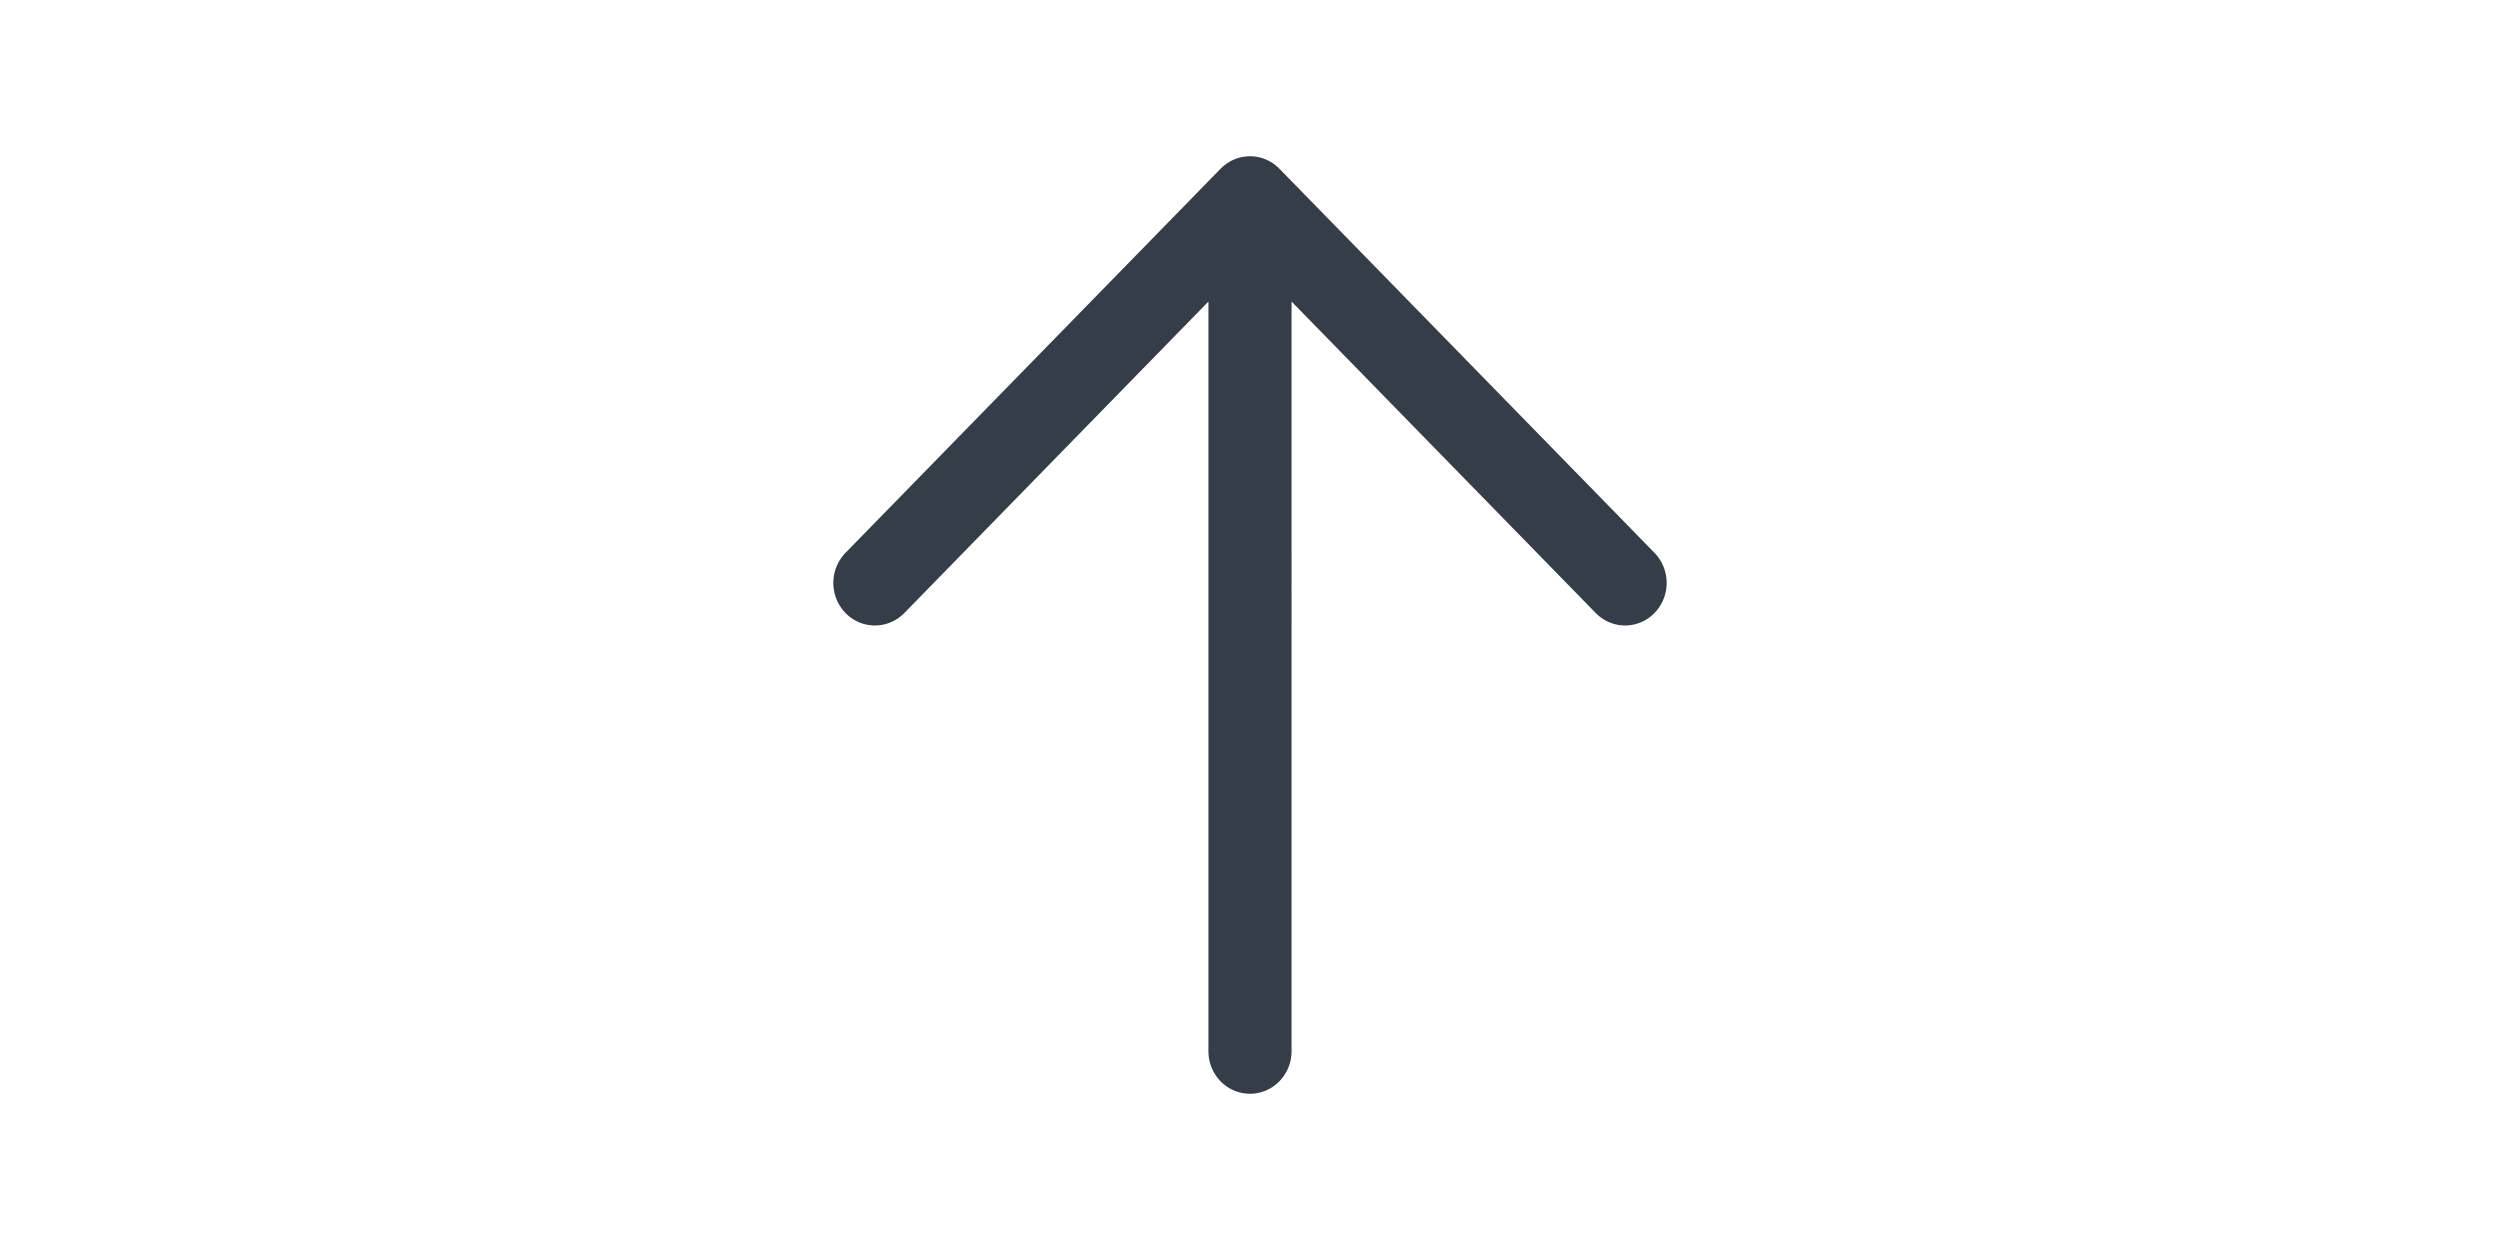 <?xml version="1.0" standalone="no"?><!DOCTYPE svg PUBLIC "-//W3C//DTD SVG 1.1//EN" "http://www.w3.org/Graphics/SVG/1.1/DTD/svg11.dtd"><svg class="icon" height="512" viewBox="0 0 1024 1024" version="1.1" xmlns="http://www.w3.org/2000/svg"><path d="M843.349 452.864l-307.285-314.667a33.451 33.451 0 0 0-1.195-1.152l-0.64-0.555-0.64-0.597-0.768-0.597-0.512-0.427-0.896-0.64-0.469-0.341a33.707 33.707 0 0 0-0.939-0.597l-0.427-0.299a34.048 34.048 0 0 0-0.981-0.555l-0.512-0.299a30.677 30.677 0 0 0-0.853-0.469l-0.64-0.299a31.104 31.104 0 0 0-0.853-0.427l-0.725-0.299-0.725-0.299a33.024 33.024 0 0 0-2.432-0.853l-0.597-0.171a31.744 31.744 0 0 0-1.024-0.299l-0.555-0.128a33.792 33.792 0 0 0-1.067-0.213l-0.555-0.128-1.067-0.171-0.64-0.085-1.024-0.128-0.853-0.085-0.811-0.043a33.792 33.792 0 0 0-3.328 0l-0.853 0.043-0.853 0.085-0.981 0.128-0.64 0.085-1.067 0.171-0.555 0.128a31.189 31.189 0 0 0-1.067 0.213l-0.555 0.128-1.024 0.299-0.597 0.171a32.896 32.896 0 0 0-0.939 0.299l-0.64 0.256a33.024 33.024 0 0 0-1.579 0.597l-0.768 0.341a36.693 36.693 0 0 0-0.811 0.384l-0.597 0.299-0.64 0.299-0.256 0.171-0.512 0.299a35.584 35.584 0 0 0-0.939 0.555l-0.469 0.299-0.171 0.085-0.768 0.512-0.427 0.341-0.939 0.64-0.512 0.427-0.768 0.597-0.64 0.597-0.384 0.299-0.256 0.256a36.011 36.011 0 0 0-1.195 1.152l-307.285 314.667a35.456 35.456 0 0 0 0 49.323c13.269 13.611 34.859 13.611 48.171 0l249.131-255.147v614.101c0 19.243 15.232 34.859 34.048 34.859 18.773 0 34.048-15.616 34.048-34.859V247.04l249.173 255.147c13.269 13.611 34.859 13.611 48.128 0a35.456 35.456 0 0 0 0-49.323z" fill="#353D48" /></svg>
